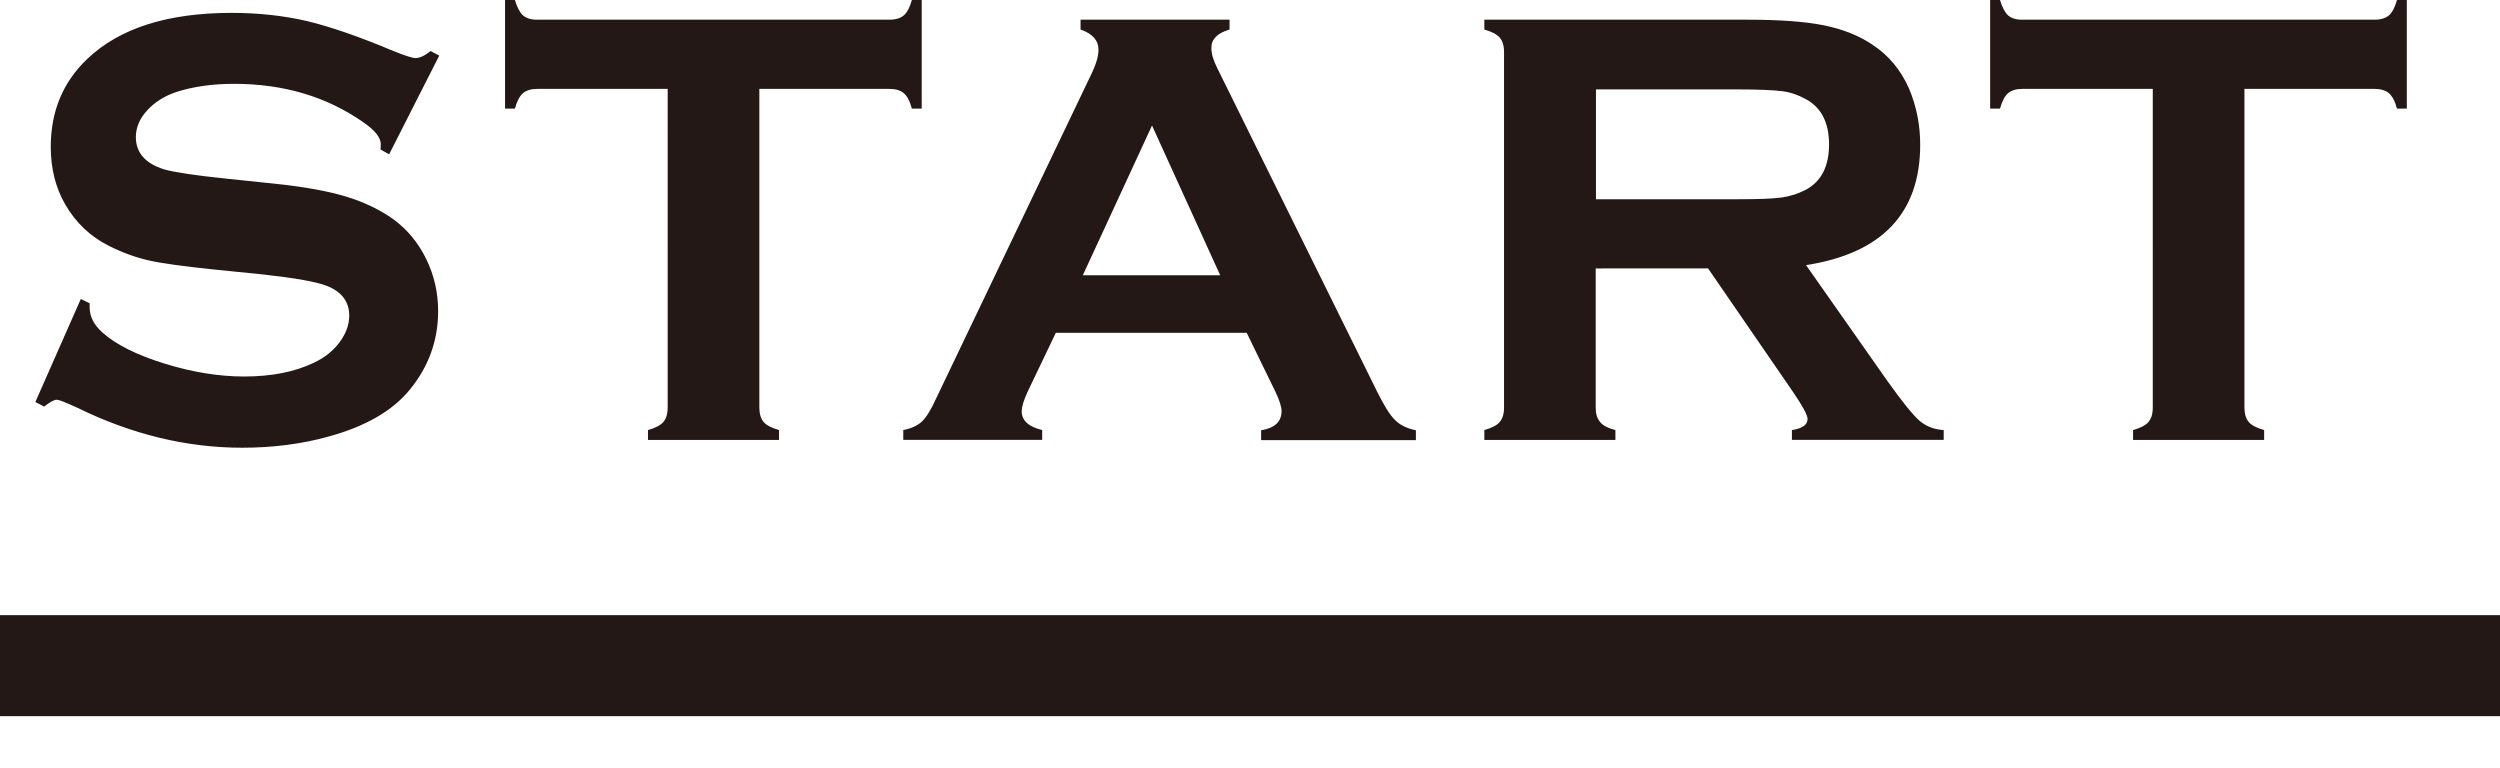 <svg data-name="レイヤー 2" xmlns="http://www.w3.org/2000/svg" viewBox="0 0 99 30.43"><g data-name="テキスト"><path d="M17.4 2.19l-1.99 3.92-.34-.19c0-.08.01-.15.01-.2 0-.28-.24-.57-.71-.89-1.45-1.01-3.15-1.51-5.1-1.51-.86 0-1.62.11-2.28.32-.48.16-.87.41-1.16.73-.3.32-.45.68-.45 1.06 0 .62.38 1.05 1.13 1.28.39.11 1.23.24 2.51.37l1.91.2c1.14.12 2.06.29 2.76.5.7.21 1.33.51 1.87.89.55.4.99.92 1.31 1.57.32.65.48 1.34.48 2.08 0 1.17-.38 2.21-1.13 3.12-.68.83-1.74 1.44-3.18 1.84-1.07.3-2.22.45-3.45.45-2.2 0-4.38-.53-6.52-1.58-.46-.21-.73-.32-.82-.32-.11 0-.27.09-.5.27l-.35-.18 1.8-4.08.35.17v.16c0 .37.17.7.52 1.01.53.47 1.35.88 2.45 1.22 1.1.34 2.15.51 3.15.51 1.08 0 2-.18 2.77-.55.42-.2.76-.47 1.01-.81s.38-.69.38-1.05c0-.55-.3-.95-.89-1.18-.41-.16-1.25-.31-2.51-.45l-1.88-.19c-1.26-.13-2.15-.25-2.67-.37S4.84 10 4.32 9.74C3.58 9.37 3 8.82 2.58 8.09c-.38-.66-.57-1.42-.57-2.27 0-1.41.48-2.57 1.45-3.49C4.73 1.12 6.63.51 9.17.51c1.06 0 2.06.11 2.97.32.92.22 2.06.61 3.44 1.19.47.19.76.28.87.28.17 0 .37-.09.6-.28l.34.18zm12.67 1.33v12.62c0 .25.06.44.17.57.11.13.32.24.61.32v.39h-5.19v-.39c.29-.08.5-.19.61-.32.11-.13.17-.32.17-.57V3.52h-5.17c-.24 0-.43.06-.56.17-.13.11-.24.32-.32.61H20V0h.39c.09.3.2.5.32.61.13.11.31.17.55.17h13.96c.25 0 .44-.06.57-.17.13-.11.24-.32.32-.61h.39v4.3h-.39c-.08-.3-.19-.5-.32-.61-.13-.11-.32-.17-.57-.17h-5.16zm19.3 9.66h-7.56l-1.12 2.34c-.15.33-.23.58-.23.77 0 .36.27.61.81.74v.39h-5.5v-.39c.32-.06.57-.18.74-.34.17-.16.37-.48.58-.95l6.12-12.79c.2-.41.29-.73.29-.98 0-.37-.24-.64-.71-.8V.78h5.9v.39c-.48.14-.72.38-.72.72 0 .24.08.5.23.8l6.34 12.83c.27.54.5.92.71 1.12.2.2.48.33.82.4v.39h-6.13v-.39c.54-.09.81-.34.81-.76 0-.17-.08-.42-.24-.76l-1.14-2.34zm-1.05-2.28l-2.7-5.93-2.74 5.93h5.44zm14.87-.27v5.52c0 .24.06.43.18.57s.32.24.6.31v.39h-5.19v-.39c.29-.08.5-.19.61-.32.11-.13.17-.32.17-.56V2.06c0-.25-.06-.44-.17-.57-.11-.13-.32-.24-.61-.32V.78h10.41c1.27 0 2.27.07 3.02.22s1.39.4 1.94.77c.64.42 1.12 1 1.44 1.72.3.7.45 1.45.45 2.24 0 2.71-1.51 4.3-4.52 4.77l3.23 4.6c.57.8.99 1.32 1.25 1.55s.59.36.97.38v.39h-6.01v-.39c.41-.06.62-.21.62-.44 0-.15-.19-.5-.57-1.06l-3.37-4.9H63.2zm0-2.74h5.61c.83 0 1.41-.02 1.76-.07.34-.05.65-.15.94-.3.62-.33.93-.93.93-1.8s-.31-1.47-.93-1.8c-.29-.16-.6-.27-.93-.31-.33-.04-.92-.07-1.76-.07H63.2V7.9zm25.69-4.37v12.62c0 .25.06.44.17.57.11.13.32.24.61.32v.39h-5.19v-.39c.29-.08.5-.19.61-.32.11-.13.17-.32.17-.57V3.52h-5.17c-.24 0-.43.06-.56.17-.13.11-.24.32-.32.61h-.39V0h.39c.09.3.2.5.32.61.13.11.31.17.55.17h13.96c.25 0 .44-.06.57-.17.13-.11.24-.32.32-.61h.39v4.3h-.39c-.08-.3-.19-.5-.32-.61-.13-.11-.32-.17-.57-.17h-5.16z" fill="#231815" stroke-width="0"/><path fill="none" stroke="#231815" stroke-miterlimit="10" stroke-width="4" d="M0 26.36h99"/></g></svg>